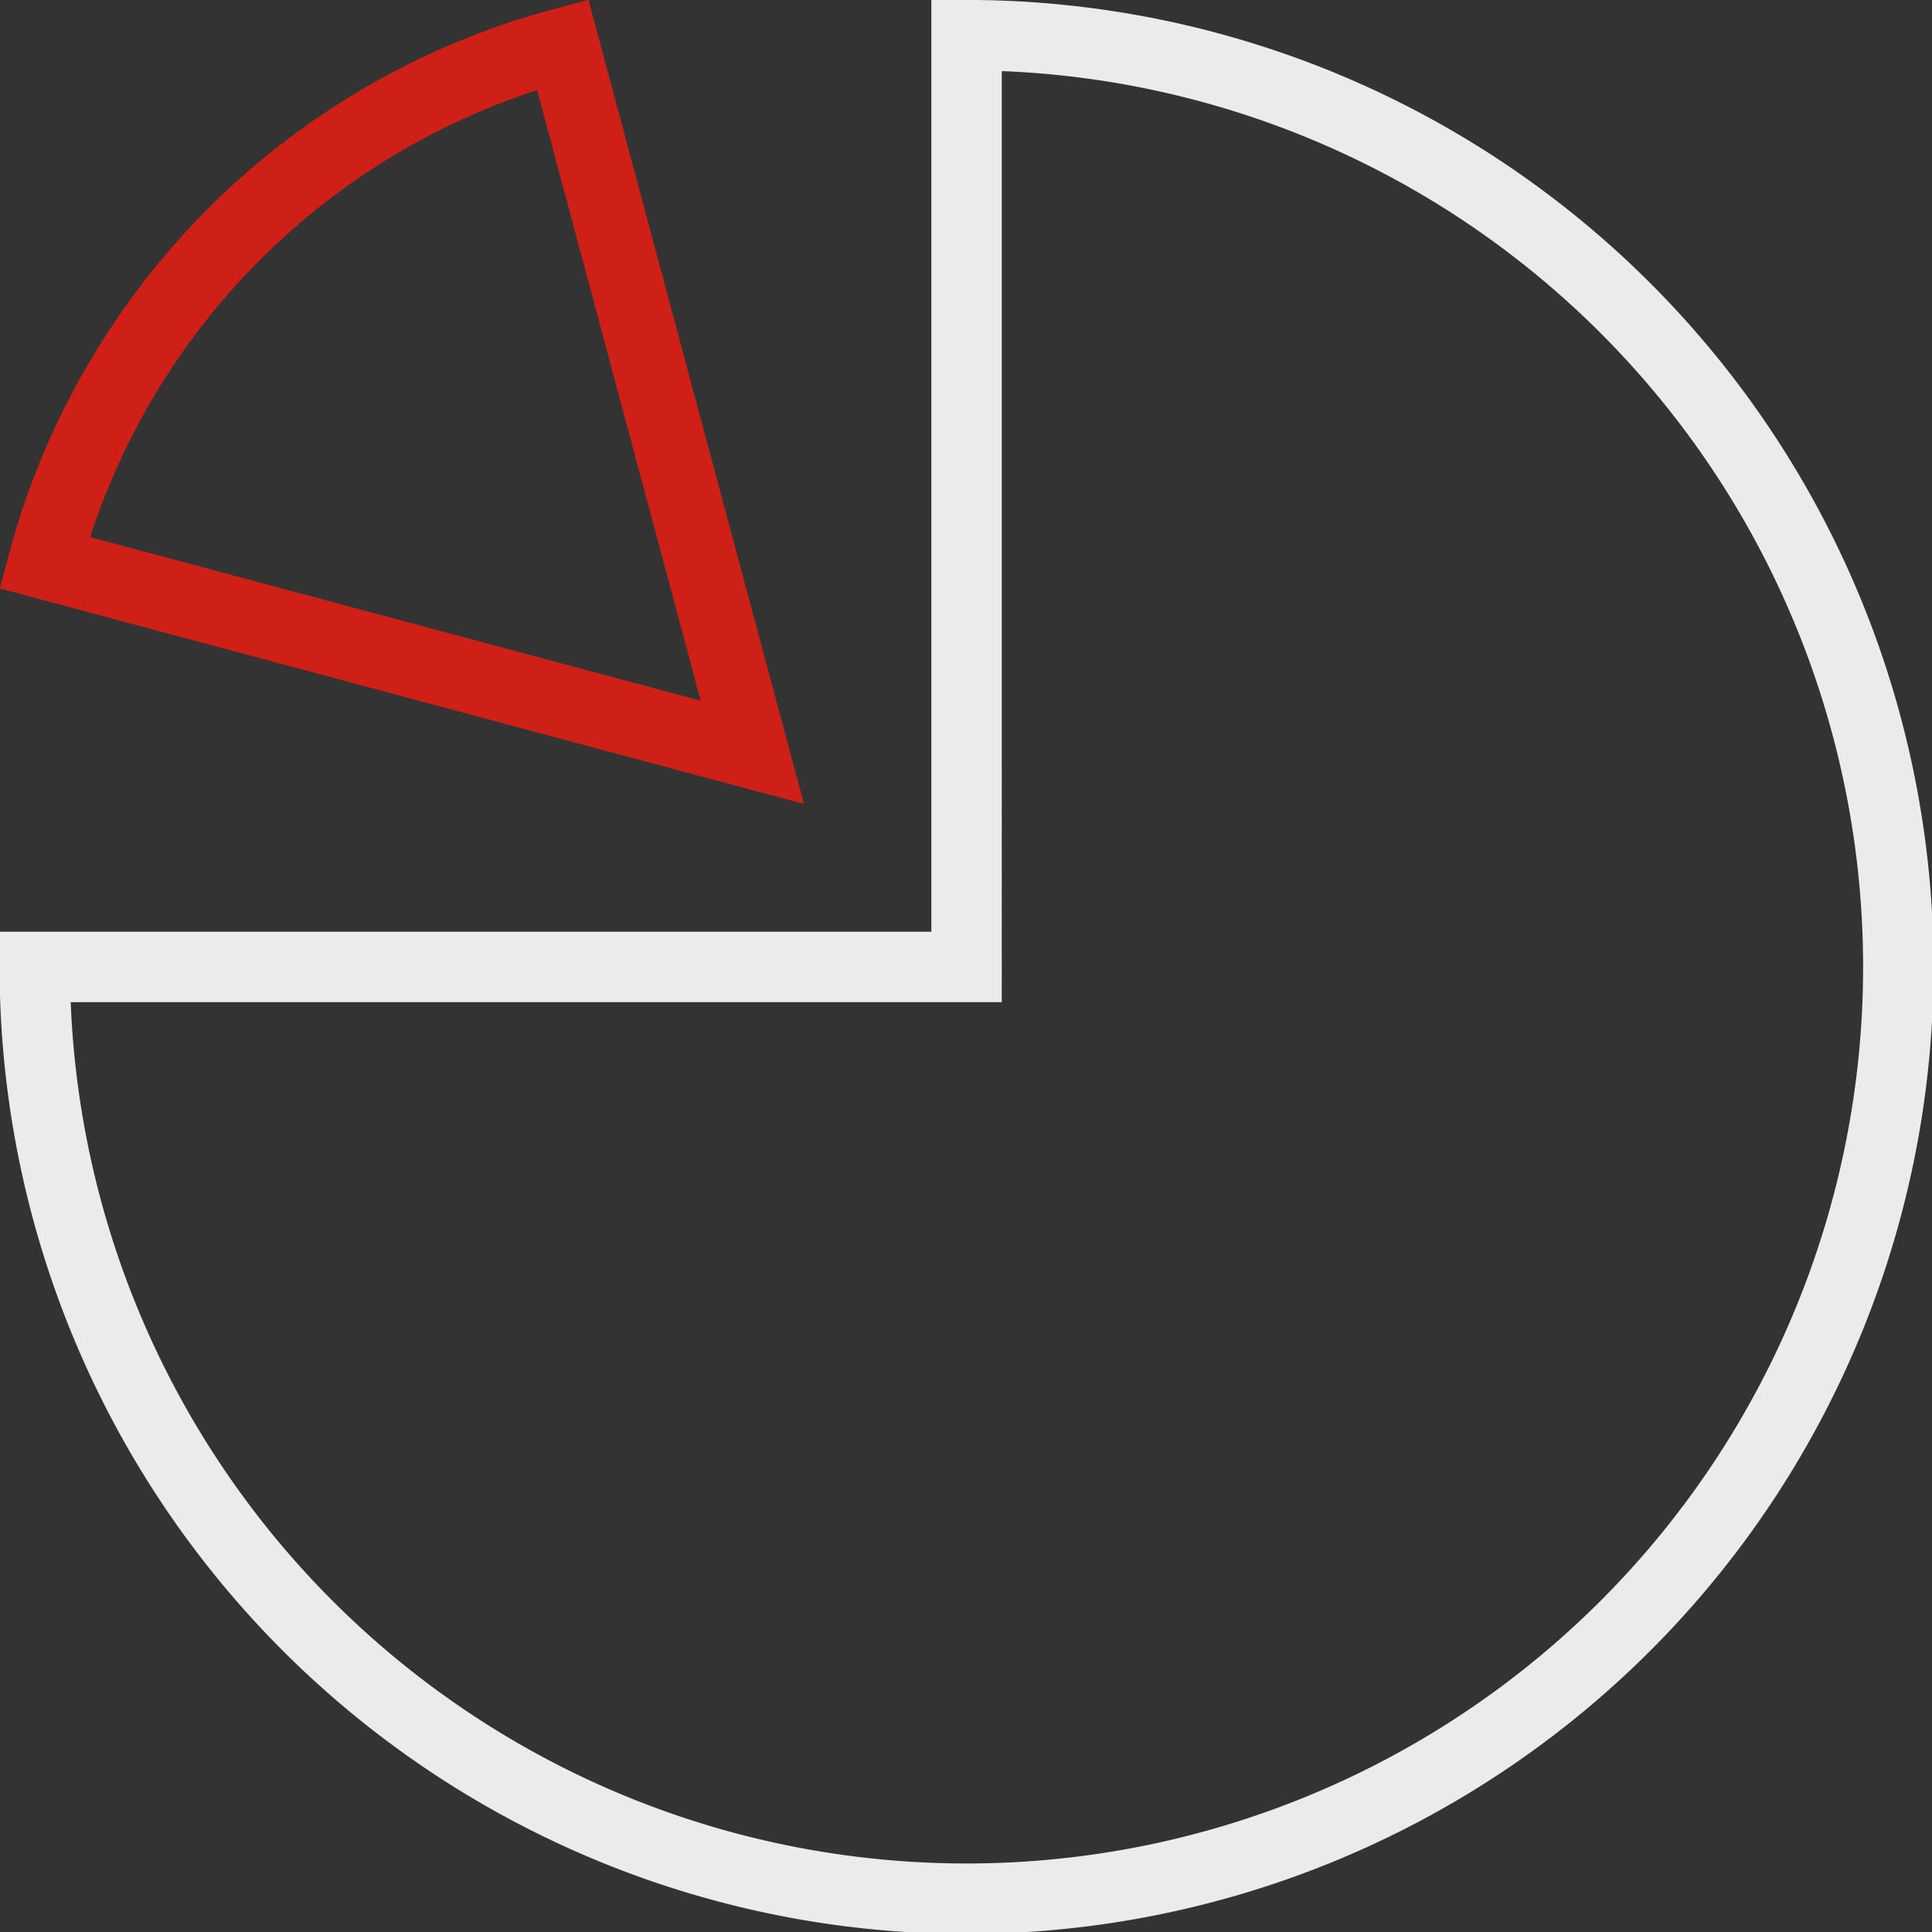 <?xml version="1.0" encoding="UTF-8" standalone="no"?>
<svg
   xmlns:dc="http://purl.org/dc/elements/1.1/"
   xmlns:cc="http://creativecommons.org/ns#"
   xmlns:rdf="http://www.w3.org/1999/02/22-rdf-syntax-ns#"
   xmlns:svg="http://www.w3.org/2000/svg"
   xmlns="http://www.w3.org/2000/svg"
   id="svg8"
   version="1.1"
   viewBox="0 0 264.583 264.583"
   height="1000"
   width="1000">
  <rect x="0" y="0" width="264.583" height="264.583" fill="#333333" stroke="none"/>
  <defs
     id="defs2" />
  <g
     transform="translate(0,-32.417)"
     id="layer1">
    <path
       transform="rotate(-90)"
       d="m -37.235,132.368 a 127.603,127.603 0 0 1 -78.771,117.89 127.603,127.603 0 0 1 -139.06,-27.661 127.603,127.603 0 0 1 -27.661,-139.06 127.603,127.603 0 0 1 117.89,-78.771 l -1e-5,127.603 z"
       style="display:inline;fill:none;stroke:#ebebeb;stroke-width:9.646;stroke-miterlimit:4;stroke-dasharray:none;stroke-opacity:1;paint-order:normal"
       id="path27" />
    <path
       d="M 6.095,109.471 A 100.353,100.353 0 0 1 77.055,38.511 L 103.028,135.445 Z"
       id="path1137"
       style="fill:none;stroke:#cf2017;stroke-width:10;stroke-miterlimit:4;stroke-dasharray:none;stroke-opacity:1;paint-order:normal" />
  </g>
</svg>
